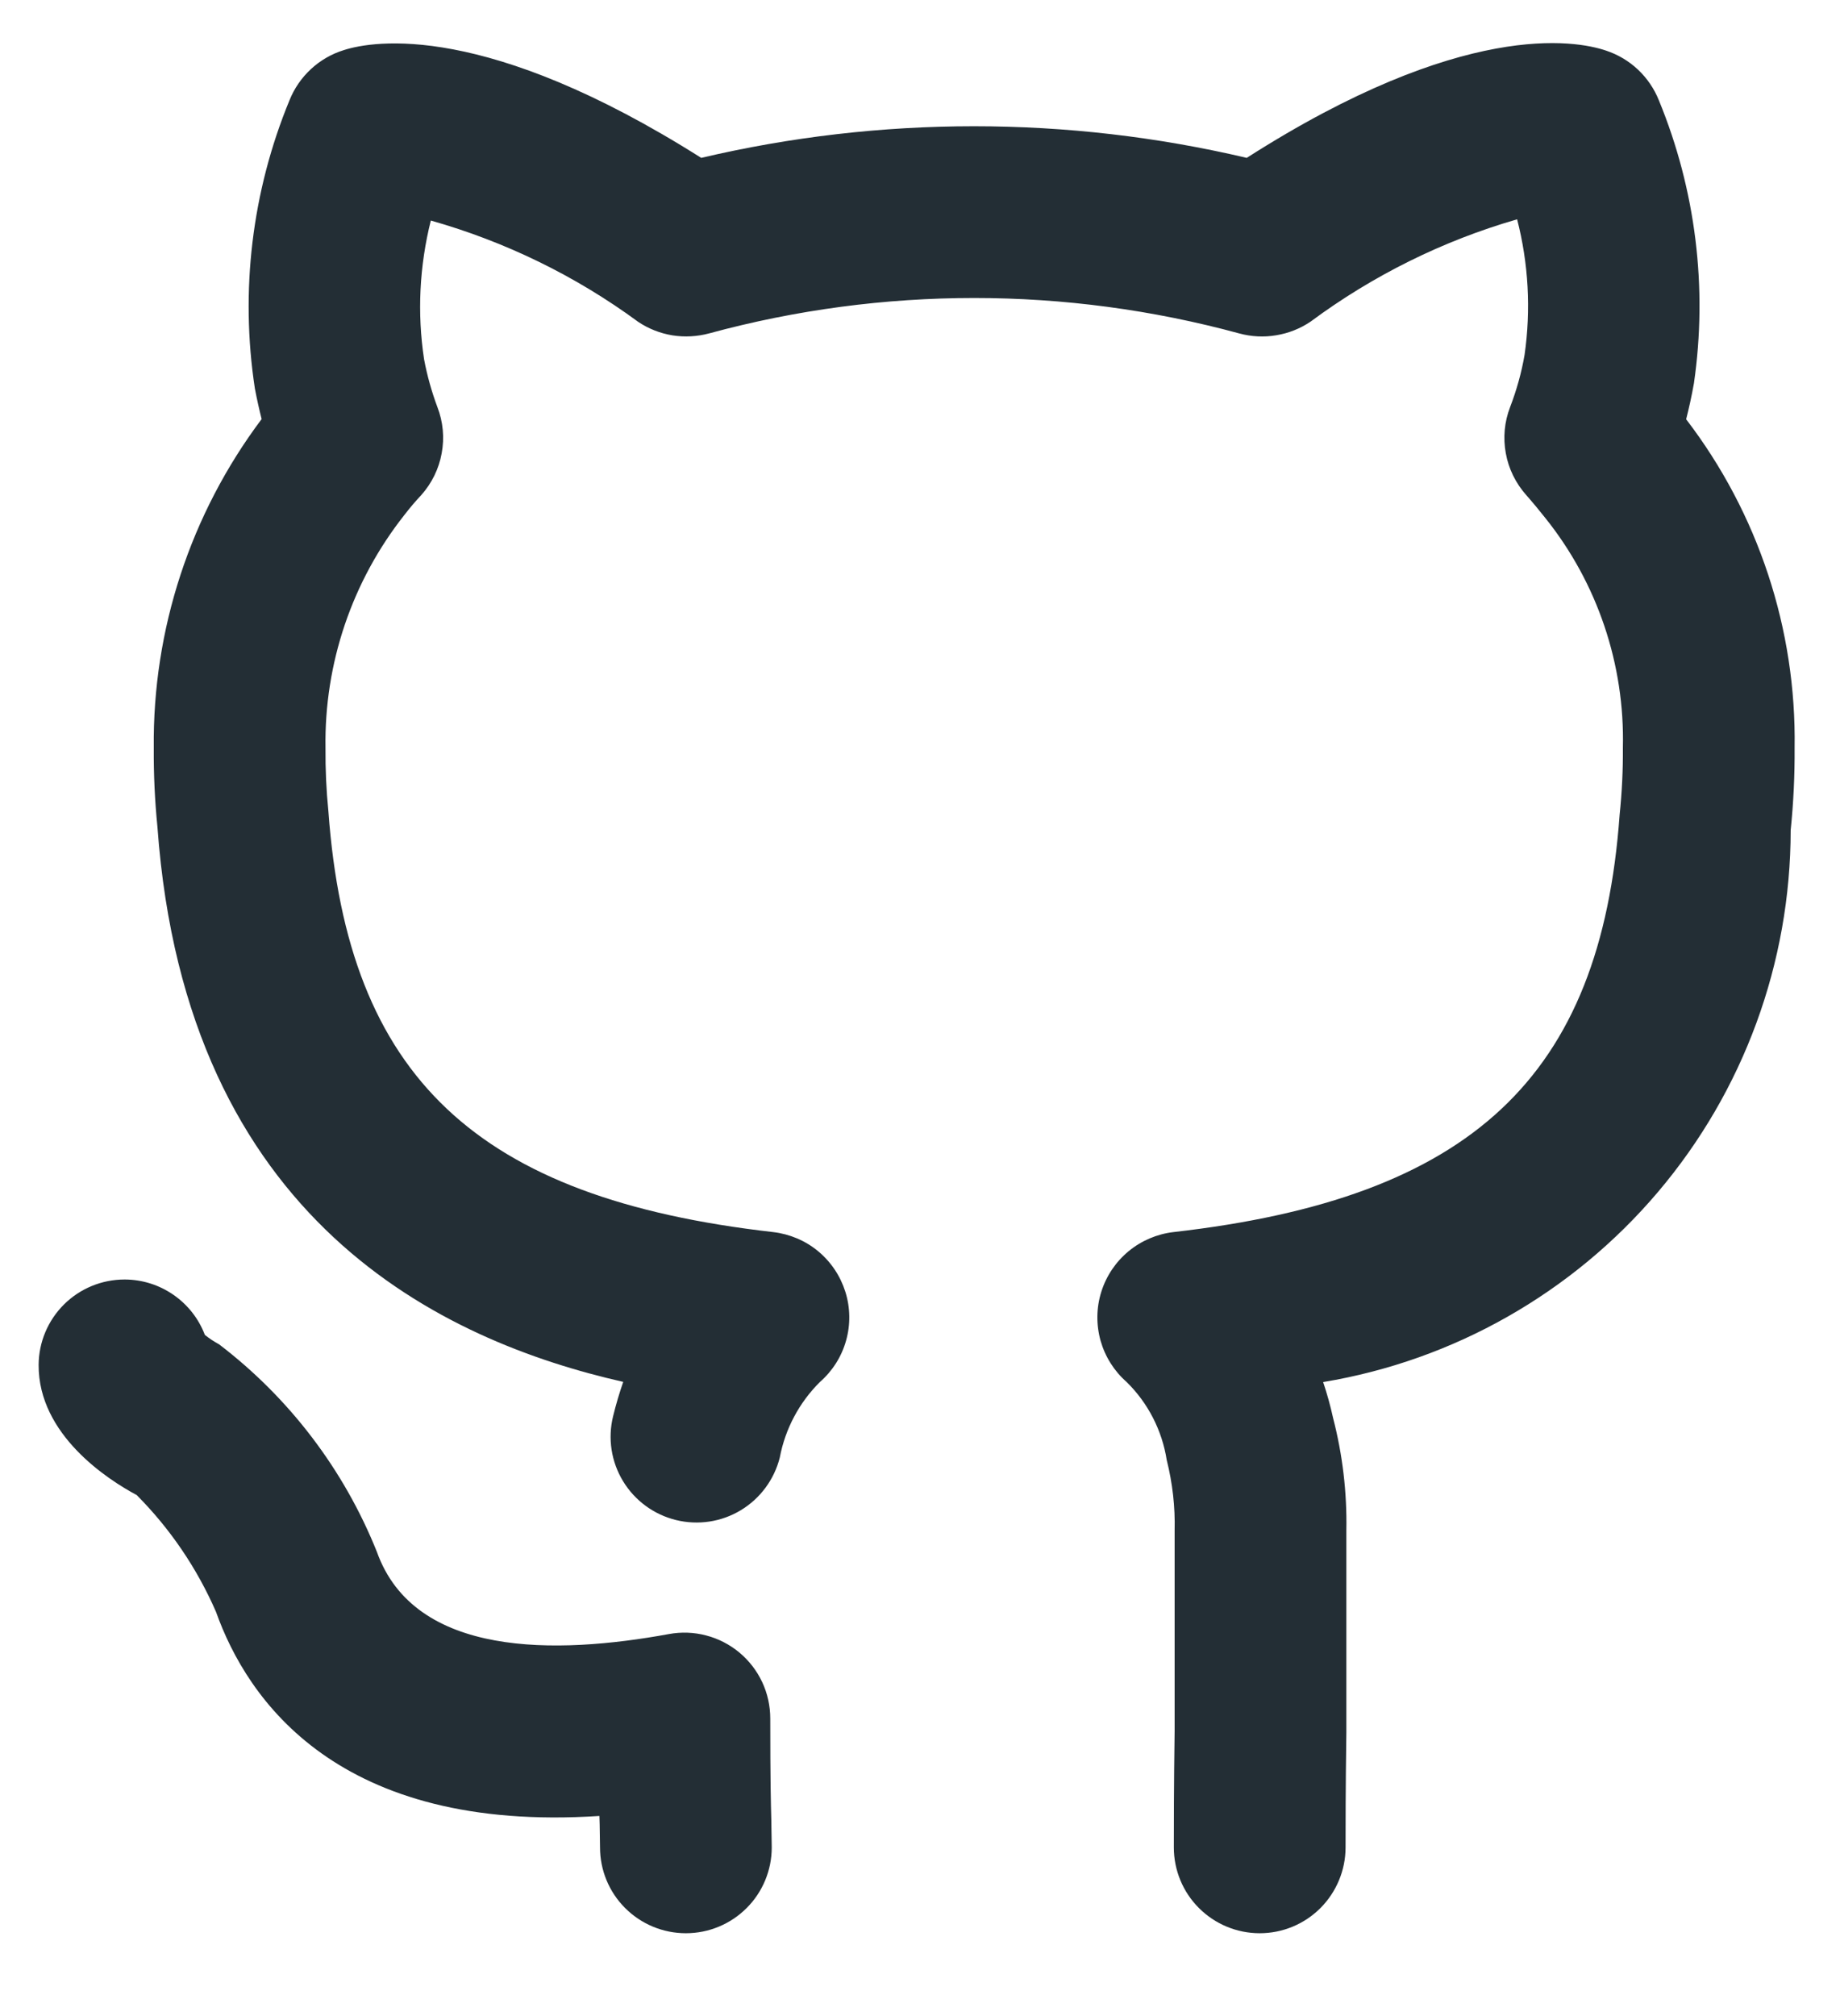 <svg width="21" height="23" viewBox="0 0 21 23" fill="none" xmlns="http://www.w3.org/2000/svg">
<path d="M8.791 19.606C8.791 19.462 8.76 19.32 8.699 19.19C8.638 19.06 8.549 18.945 8.439 18.853C8.328 18.761 8.199 18.694 8.06 18.658C7.921 18.621 7.775 18.616 7.634 18.642C6.351 18.877 4.732 18.913 4.301 17.703C3.925 16.766 3.303 15.949 2.501 15.337C2.444 15.306 2.389 15.27 2.338 15.229C2.268 15.044 2.143 14.885 1.98 14.772C1.817 14.659 1.624 14.598 1.426 14.597H1.421C1.162 14.597 0.913 14.7 0.73 14.882C0.546 15.065 0.442 15.313 0.441 15.572C0.437 16.371 1.236 16.883 1.56 17.056C1.942 17.44 2.249 17.892 2.465 18.388C2.822 19.391 3.859 20.913 6.841 20.717C6.842 20.751 6.843 20.784 6.844 20.813L6.848 21.076C6.848 21.335 6.951 21.585 7.135 21.768C7.319 21.952 7.568 22.055 7.828 22.055C8.088 22.055 8.337 21.952 8.521 21.768C8.705 21.585 8.808 21.335 8.808 21.076L8.803 20.764C8.798 20.578 8.791 20.309 8.791 19.606ZM19.244 4.783C19.275 4.661 19.306 4.525 19.333 4.372C19.491 3.28 19.353 2.165 18.933 1.145C18.88 1.012 18.798 0.892 18.694 0.794C18.59 0.696 18.465 0.622 18.329 0.577C17.981 0.459 16.693 0.227 14.229 1.801C12.182 1.32 10.05 1.32 8.003 1.801C5.55 0.25 4.268 0.461 3.923 0.572C3.784 0.615 3.656 0.689 3.549 0.788C3.442 0.887 3.358 1.009 3.304 1.144C2.875 2.184 2.739 3.321 2.909 4.433C2.933 4.559 2.959 4.674 2.986 4.781C2.174 5.862 1.741 7.181 1.755 8.533C1.753 8.834 1.767 9.136 1.797 9.436C2.124 13.946 5.064 15.3 7.113 15.765C7.07 15.888 7.031 16.019 6.997 16.158C6.935 16.41 6.976 16.676 7.111 16.898C7.246 17.12 7.463 17.279 7.715 17.341C7.967 17.403 8.233 17.363 8.455 17.229C8.677 17.095 8.837 16.878 8.9 16.627C8.962 16.3 9.122 16 9.358 15.766C9.501 15.641 9.605 15.477 9.656 15.295C9.708 15.112 9.705 14.918 9.648 14.737C9.591 14.556 9.483 14.395 9.337 14.274C9.191 14.153 9.012 14.078 8.824 14.056C5.439 13.67 3.969 12.291 3.748 9.256C3.724 9.016 3.713 8.774 3.715 8.533C3.7 7.569 4.018 6.63 4.616 5.874C4.676 5.796 4.74 5.72 4.808 5.648C4.928 5.513 5.009 5.349 5.041 5.171C5.074 4.994 5.057 4.812 4.992 4.644C4.926 4.467 4.875 4.285 4.84 4.099C4.76 3.572 4.787 3.034 4.917 2.516C5.769 2.757 6.571 3.148 7.284 3.672C7.402 3.751 7.535 3.803 7.675 3.826C7.815 3.848 7.958 3.84 8.095 3.803C10.075 3.265 12.163 3.265 14.144 3.804C14.281 3.841 14.425 3.849 14.565 3.825C14.706 3.802 14.84 3.749 14.958 3.669C15.668 3.143 16.466 2.747 17.315 2.502C17.445 3.007 17.474 3.532 17.4 4.048C17.365 4.252 17.309 4.451 17.235 4.644C17.17 4.812 17.153 4.994 17.186 5.172C17.218 5.349 17.299 5.513 17.419 5.648C17.494 5.733 17.57 5.825 17.638 5.911C18.232 6.653 18.545 7.582 18.522 8.533C18.524 8.787 18.511 9.041 18.485 9.294C18.269 12.289 16.794 13.669 13.393 14.056C13.205 14.078 13.026 14.154 12.88 14.275C12.734 14.396 12.626 14.556 12.569 14.738C12.512 14.919 12.51 15.113 12.561 15.296C12.613 15.478 12.716 15.642 12.859 15.767C13.103 16.007 13.263 16.319 13.316 16.657C13.382 16.92 13.413 17.19 13.406 17.46V19.747C13.397 20.382 13.397 20.857 13.397 21.076C13.397 21.335 13.5 21.585 13.684 21.768C13.868 21.952 14.117 22.055 14.377 22.055C14.637 22.055 14.886 21.952 15.07 21.768C15.253 21.585 15.357 21.335 15.357 21.076C15.357 20.863 15.357 20.397 15.366 19.763V17.46C15.374 17.027 15.323 16.595 15.214 16.175C15.184 16.037 15.146 15.901 15.101 15.767C16.591 15.52 17.946 14.751 18.923 13.598C19.9 12.446 20.436 10.984 20.437 9.472C20.469 9.16 20.484 8.847 20.482 8.533C20.503 7.179 20.067 5.858 19.244 4.783L19.244 4.783Z" fill="#232E35"/>
</svg>
